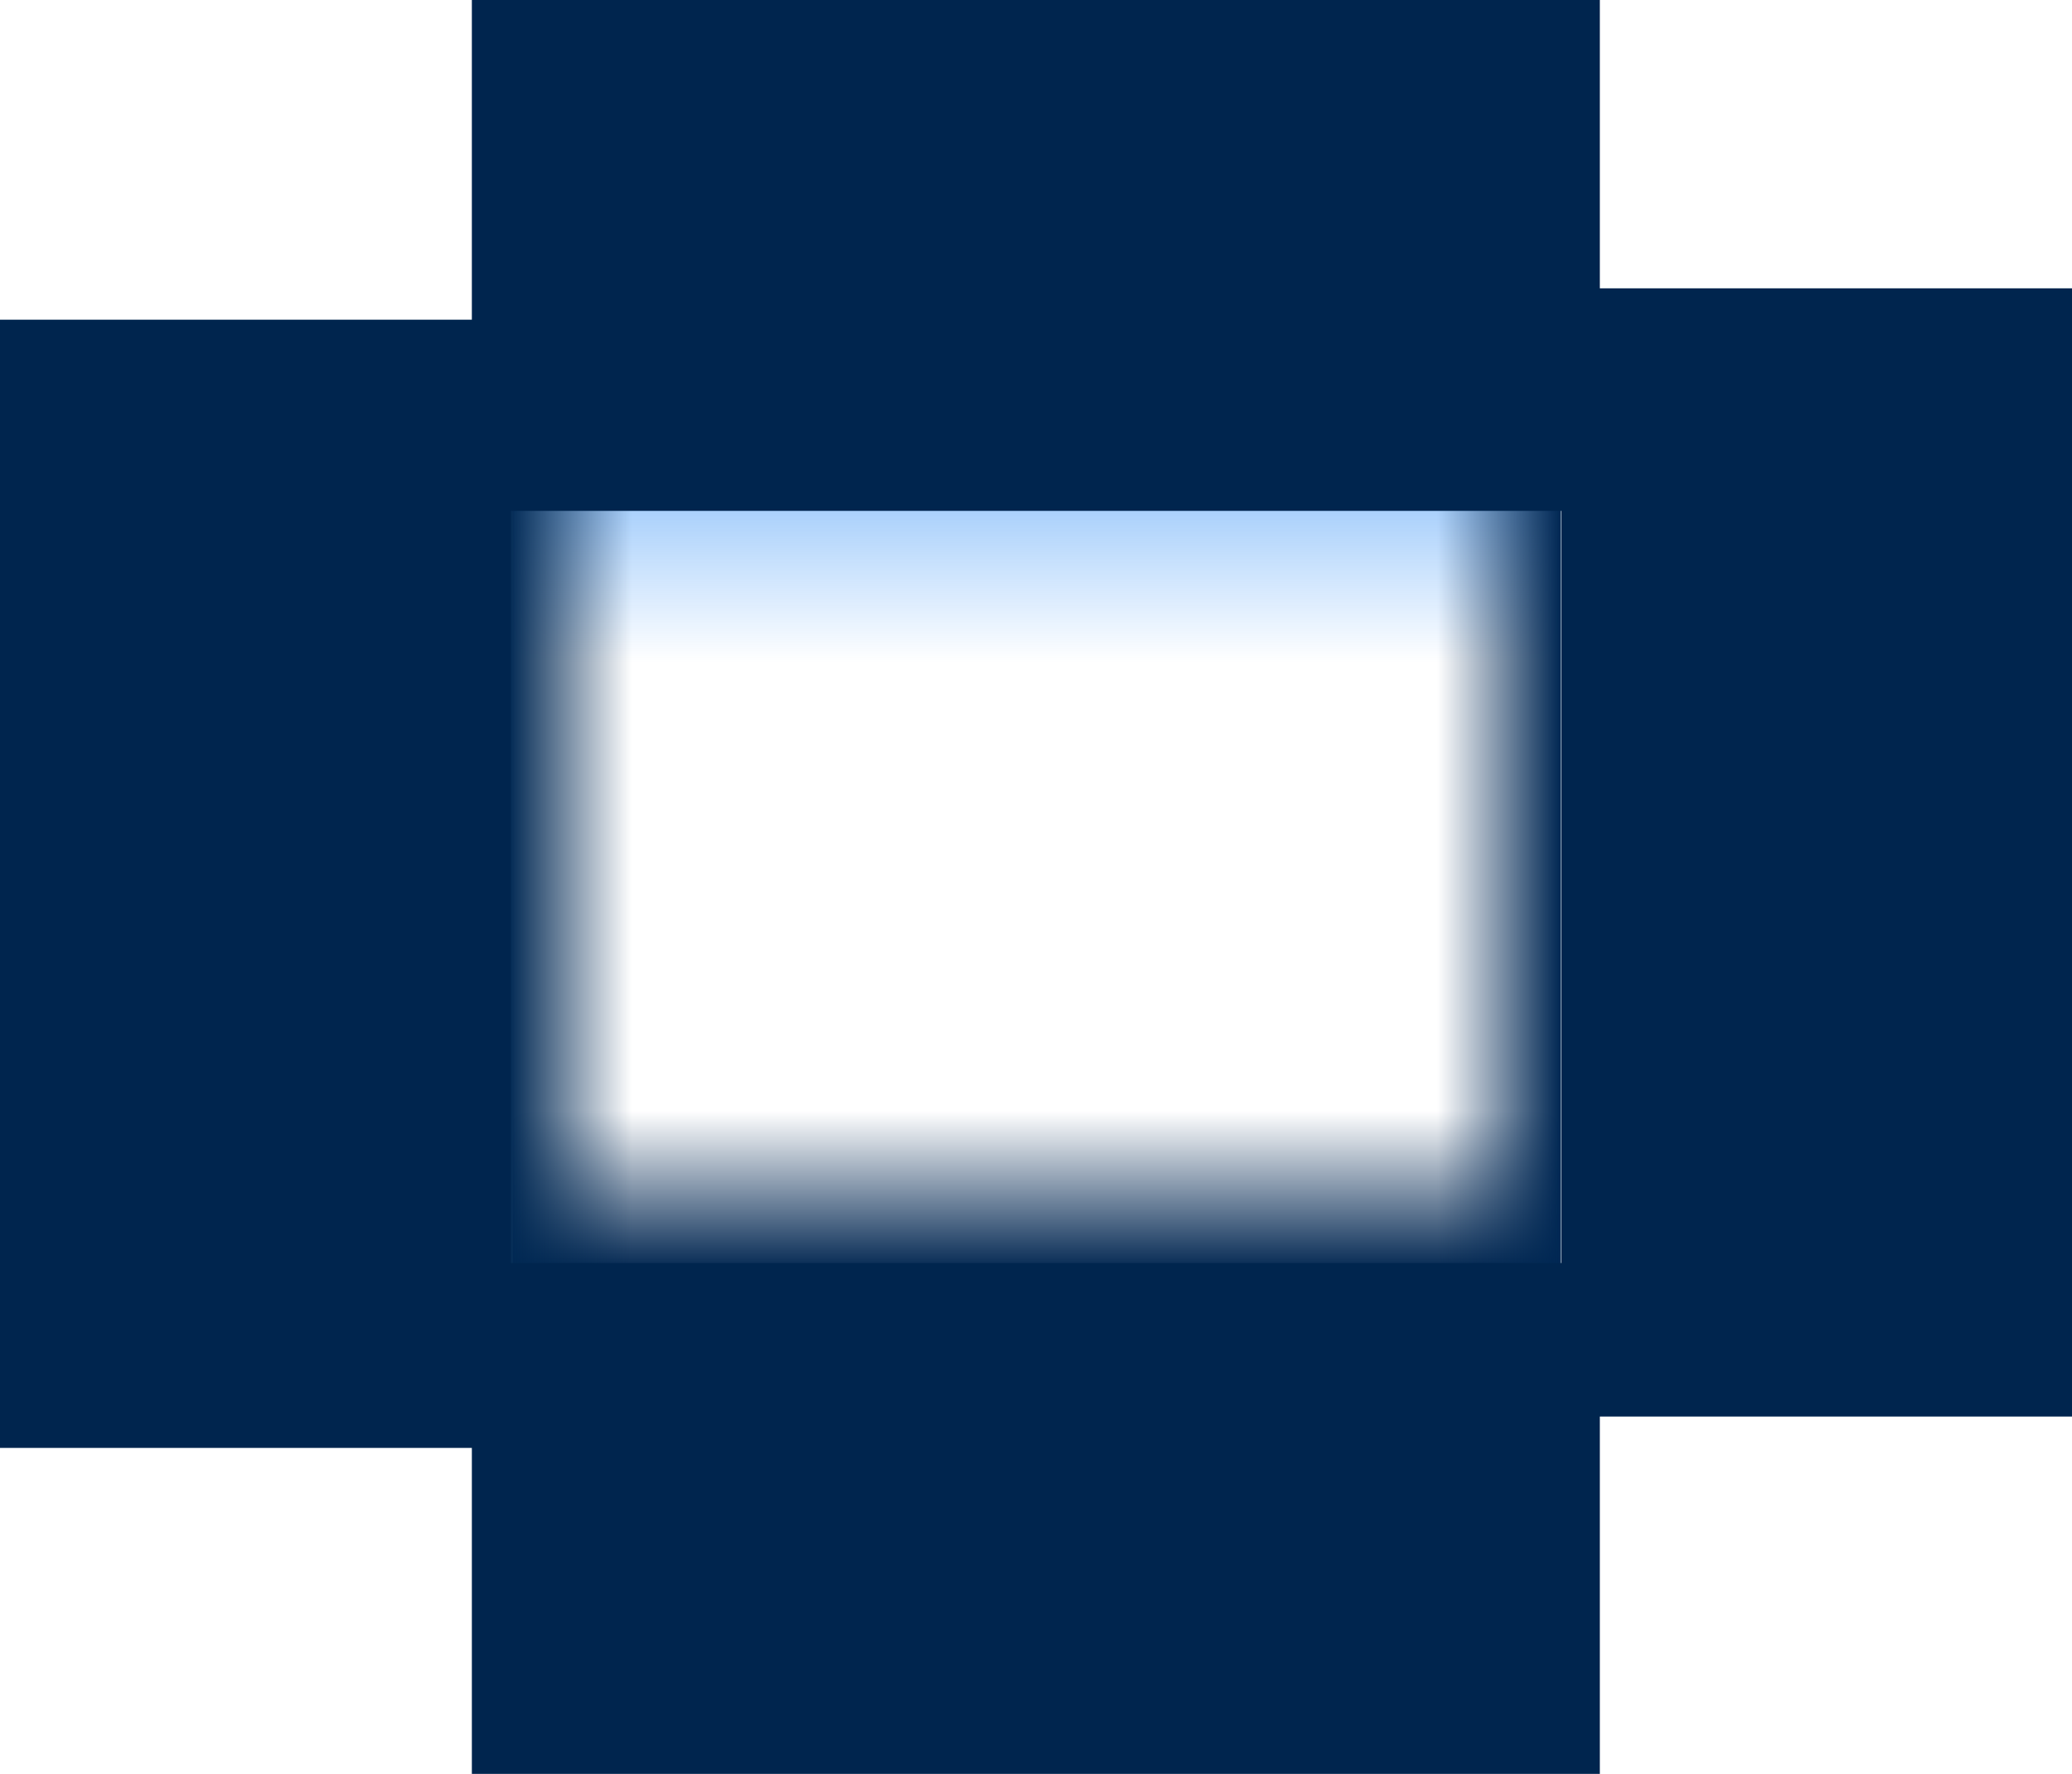 <svg version="1.1" xmlns="http://www.w3.org/2000/svg" xmlns:xlink="http://www.w3.org/1999/xlink" width="991.931" height="849.034" viewBox="0,0,991.931,849.034"><defs><linearGradient x1="319.914" y1="363.771" x2="319.914" y2="287.194" gradientUnits="userSpaceOnUse" id="color-1"><stop offset="0" stop-color="#002550"/><stop offset="1" stop-color="#002550" stop-opacity="0"/></linearGradient><linearGradient x1="319.914" y1="-4.097" x2="319.914" y2="72.479" gradientUnits="userSpaceOnUse" id="color-2"><stop offset="0" stop-color="#0074f5" stop-opacity="0.349"/><stop offset="1" stop-color="#0074f5" stop-opacity="0"/></linearGradient><linearGradient x1="67.423" y1="180" x2="126.548" y2="180" gradientUnits="userSpaceOnUse" id="color-3"><stop offset="0" stop-color="#002853"/><stop offset="1" stop-color="#002853" stop-opacity="0"/></linearGradient><linearGradient x1="571.222" y1="180" x2="512.098" y2="180" gradientUnits="userSpaceOnUse" id="color-4"><stop offset="0" stop-color="#002753"/><stop offset="1" stop-color="#002753" stop-opacity="0"/></linearGradient></defs><g transform="translate(175.965,244.517)"><g data-paper-data="{&quot;isPaintingLayer&quot;:true}" fill-rule="nonzero" stroke="none" stroke-width="0" stroke-linecap="butt" stroke-linejoin="miter" stroke-miterlimit="10" stroke-dasharray="" stroke-dashoffset="0" style="mix-blend-mode: normal"><path d="M570.324,287.194v76.577h-500.82v-76.577z" fill="url(#color-1)"/><path d="M69.505,72.479v-76.577h500.82v76.577z" fill="url(#color-2)"/><path d="M126.548,364.097h-59.125v-368.194h59.125z" fill="url(#color-3)"/><path d="M512.098,-4.097h59.125v368.194h-59.125z" fill="url(#color-4)"/><g fill="#00254e"><path d="M-175.965,448.498v-540h244.517v540z"/><path d="M571.448,433.483v-540h244.517v540z"/><path d="M49.927,-244.517h540v244.517h-540z"/><path d="M49.927,360h540v244.517h-540z"/></g></g></g></svg>